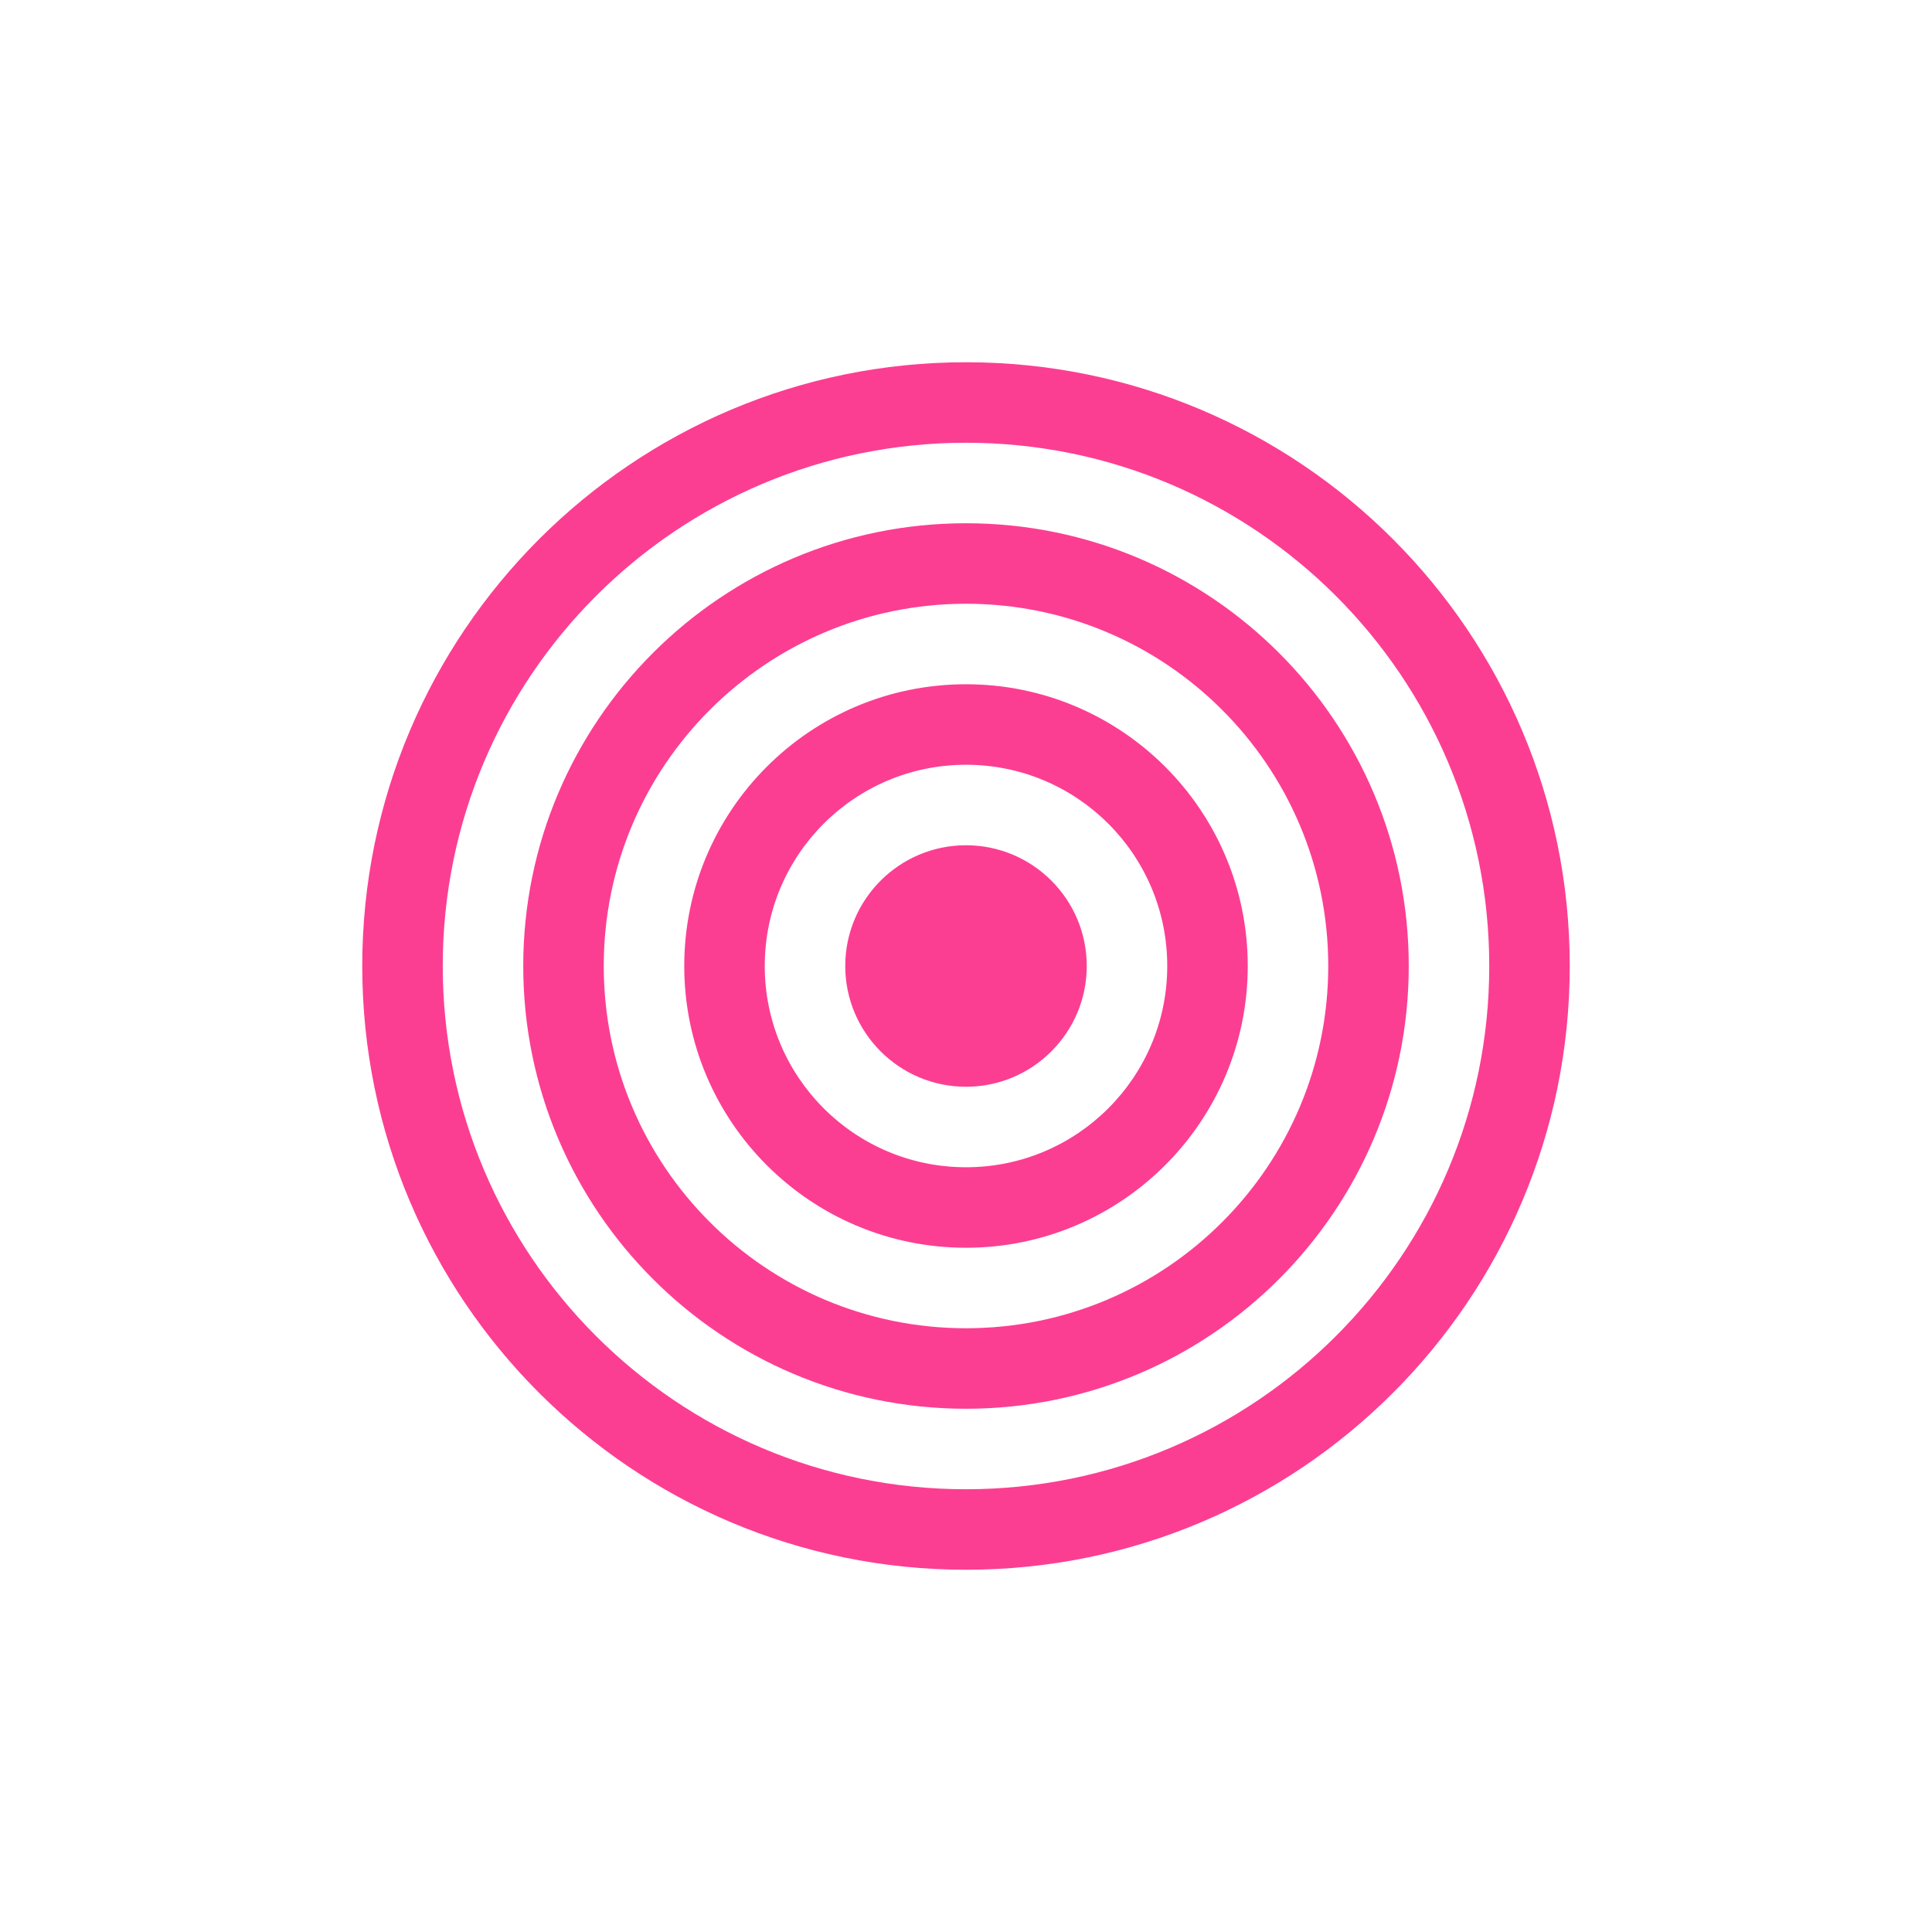 <!-- color: #858587 --><svg xmlns="http://www.w3.org/2000/svg" viewBox="0 0 48 48"><g><path d="m 24 9 c -8.281 0 -15 6.719 -15 15 c 0 8.285 6.719 15 15 15 c 8.285 0 15 -6.715 15 -15 c 0 -8.281 -6.715 -15 -15 -15 m 0 2 c 7.18 0 13 5.82 13 13 c 0 7.18 -5.82 13 -13 13 c -7.18 0 -13 -5.82 -13 -13 c 0 -7.18 5.82 -13 13 -13 m 0 2 c -6.074 0 -11 4.926 -11 11 c 0 6.074 4.926 11 11 11 c 6.074 0 11 -4.926 11 -11 c 0 -6.074 -4.926 -11 -11 -11 m 0 2 c 4.969 0 9 4.03 9 9 c 0 4.969 -4.03 9 -9 9 c -4.969 0 -9 -4.03 -9 -9 c 0 -4.969 4.03 -9 9 -9 m 0 2 c -3.867 0 -7 3.133 -7 7 c 0 3.863 3.133 7 7 7 c 3.863 0 7 -3.137 7 -7 c 0 -3.867 -3.137 -7 -7 -7 m 0 2 c 2.762 0 5 2.238 5 5 c 0 2.762 -2.238 5 -5 5 c -2.762 0 -5 -2.238 -5 -5 c 0 -2.762 2.238 -5 5 -5 m 0 2 c -1.656 0 -3 1.344 -3 3 c 0 1.656 1.344 3 3 3 c 1.656 0 3 -1.344 3 -3 c 0 -1.656 -1.344 -3 -3 -3 m 0 0" fill="#fc3e92" stroke="none" fill-rule="evenodd" fill-opacity="1"/></g></svg>
